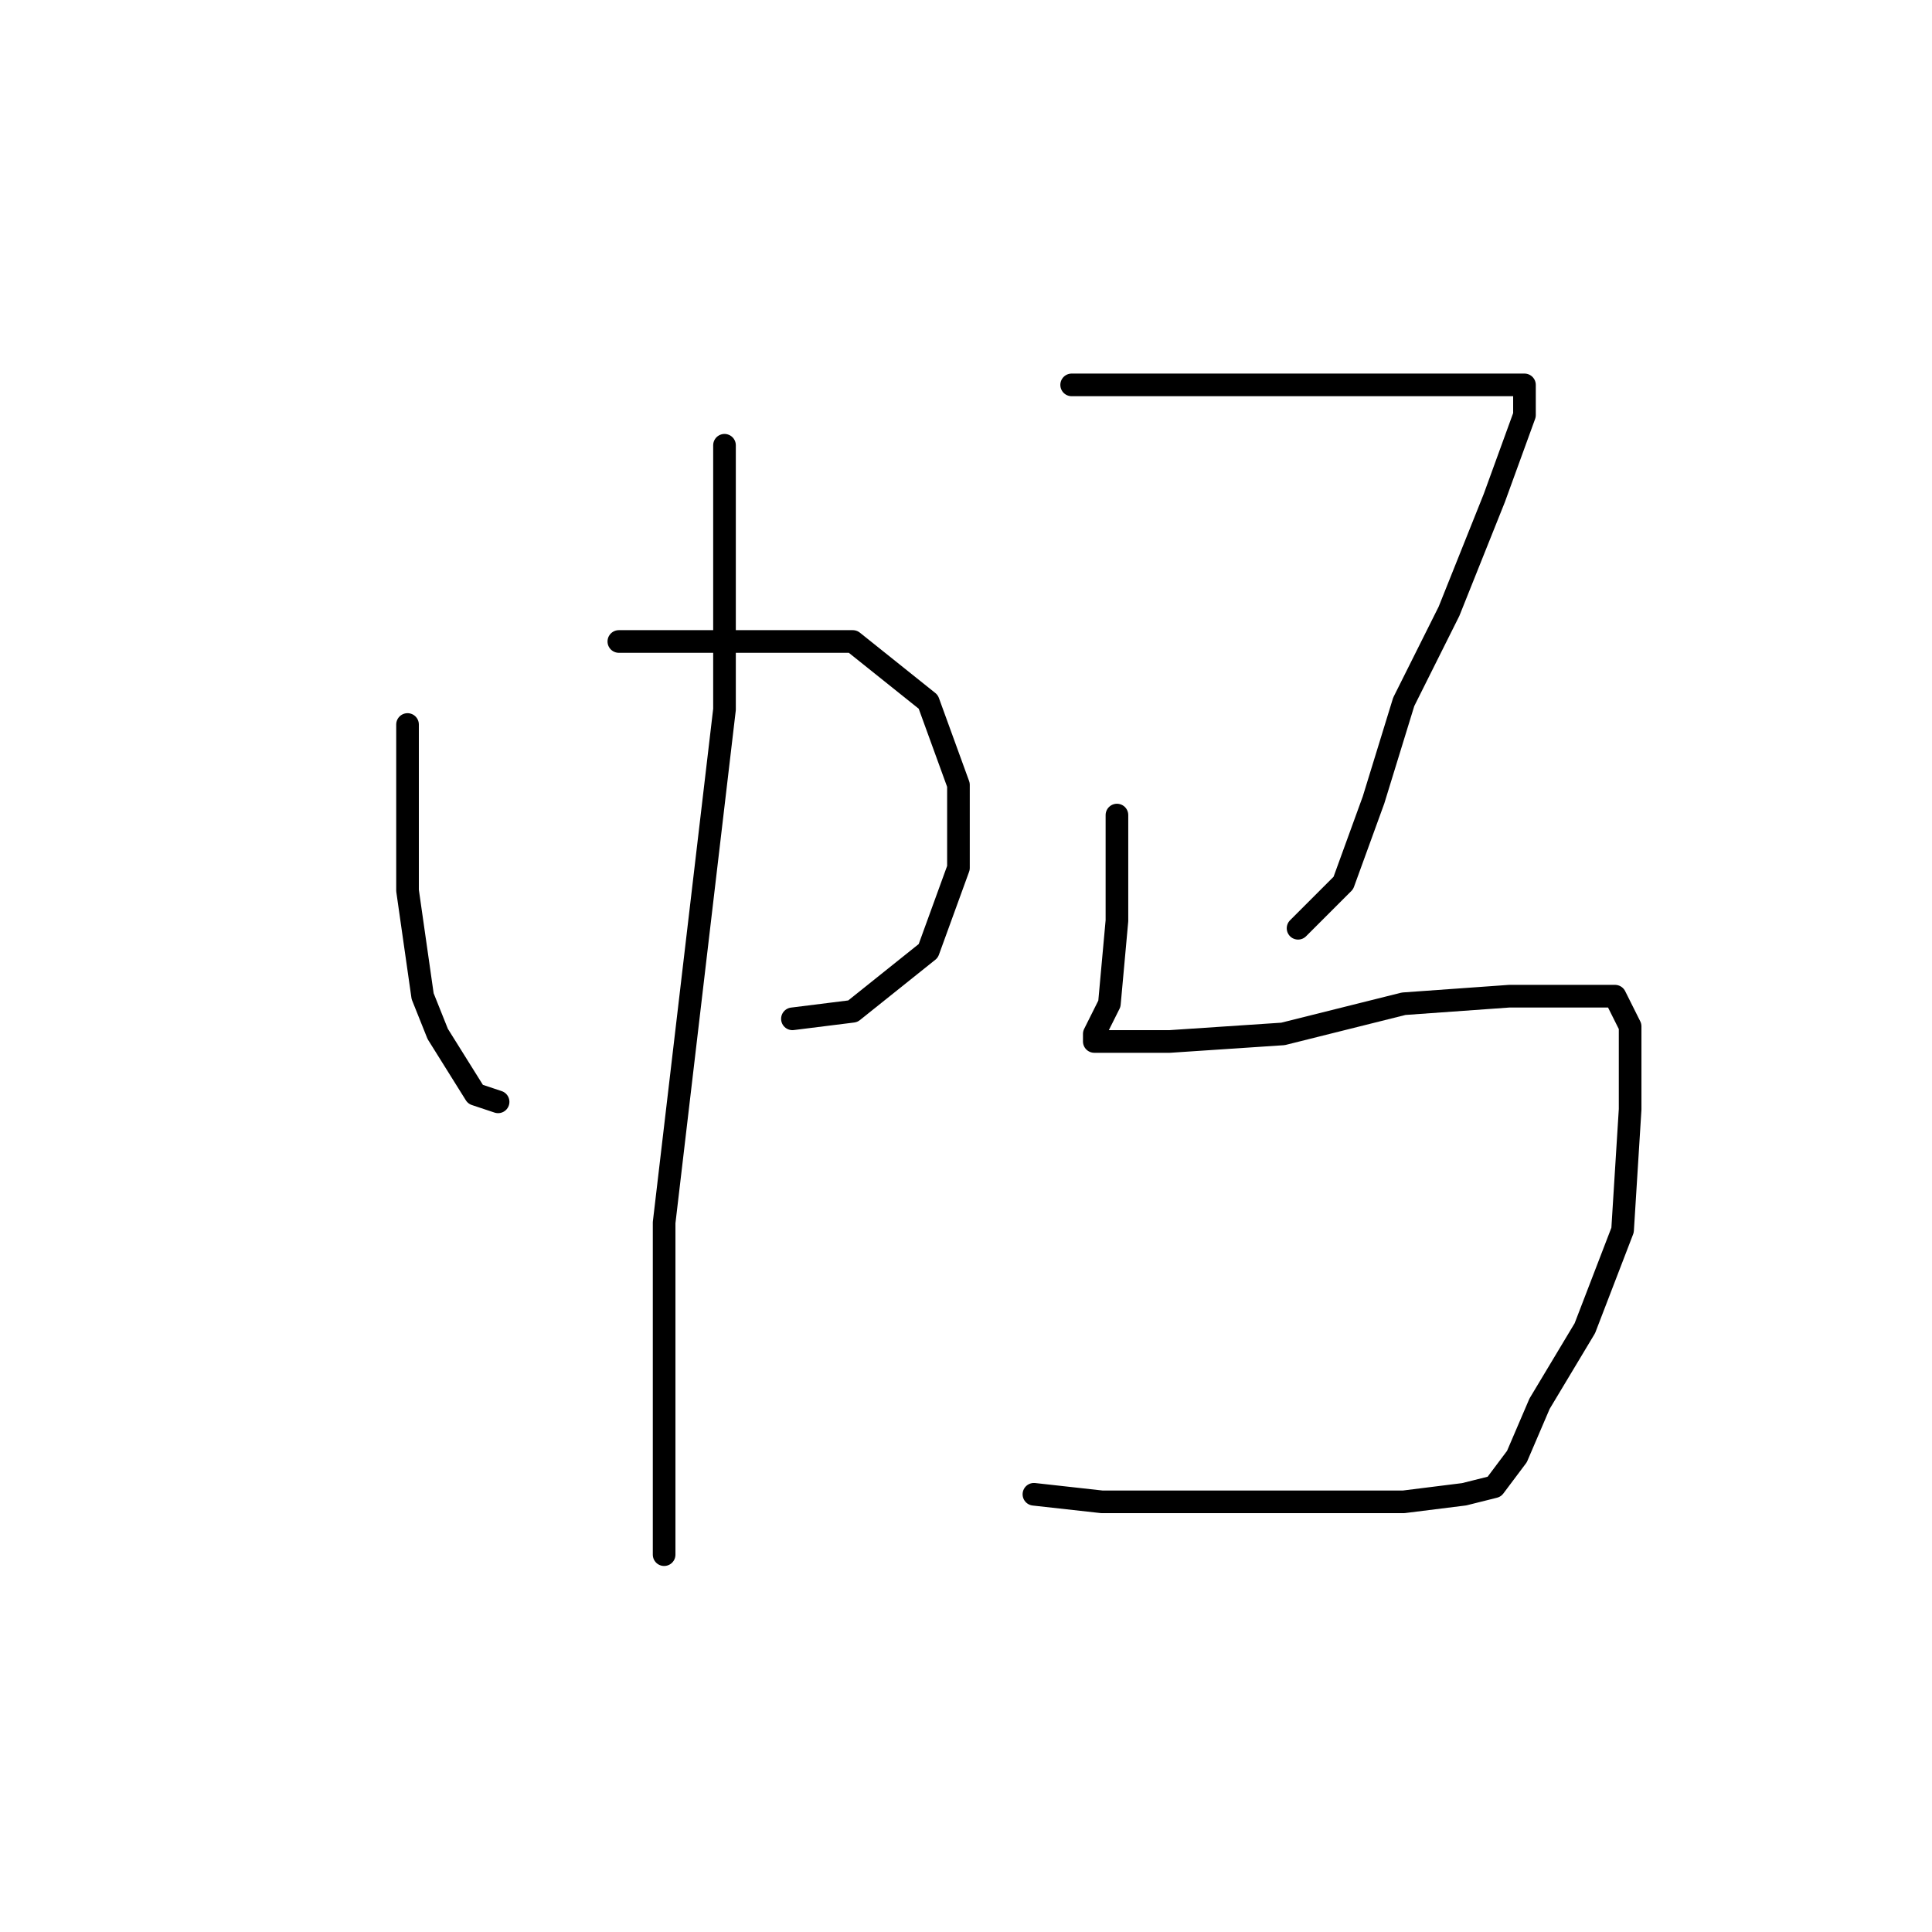 <?xml version="1.0" standalone="no"?>
    <svg width="256" height="256" xmlns="http://www.w3.org/2000/svg" version="1.1">
    <polyline stroke="black" stroke-width="3" stroke-linecap="round" fill="transparent" stroke-linejoin="round" points="54 96 54 104 54 118 56 132 58 137 63 145 66 146 66 146 " />
        <polyline stroke="black" stroke-width="3" stroke-linecap="round" fill="transparent" stroke-linejoin="round" points="82 85 98 85 113 85 123 93 127 104 127 115 123 126 113 134 105 135 105 135 " />
        <polyline stroke="black" stroke-width="3" stroke-linecap="round" fill="transparent" stroke-linejoin="round" points="96 59 96 70 96 94 92 128 88 162 88 184 88 201 88 206 88 206 " />
        <polyline stroke="black" stroke-width="3" stroke-linecap="round" fill="transparent" stroke-linejoin="round" points="142 51 146 51 151 51 163 51 178 51 184 51 196 51 200 51 202 51 202 55 198 66 192 81 186 93 182 106 178 117 172 123 172 123 " />
        <polyline stroke="black" stroke-width="3" stroke-linecap="round" fill="transparent" stroke-linejoin="round" points="148 108 148 122 147 133 145 137 145 138 149 138 155 138 170 137 186 133 200 132 209 132 214 132 216 136 216 147 215 163 210 176 204 186 201 193 198 197 194 198 186 199 175 199 159 199 146 199 137 198 137 198 " />
        </svg>